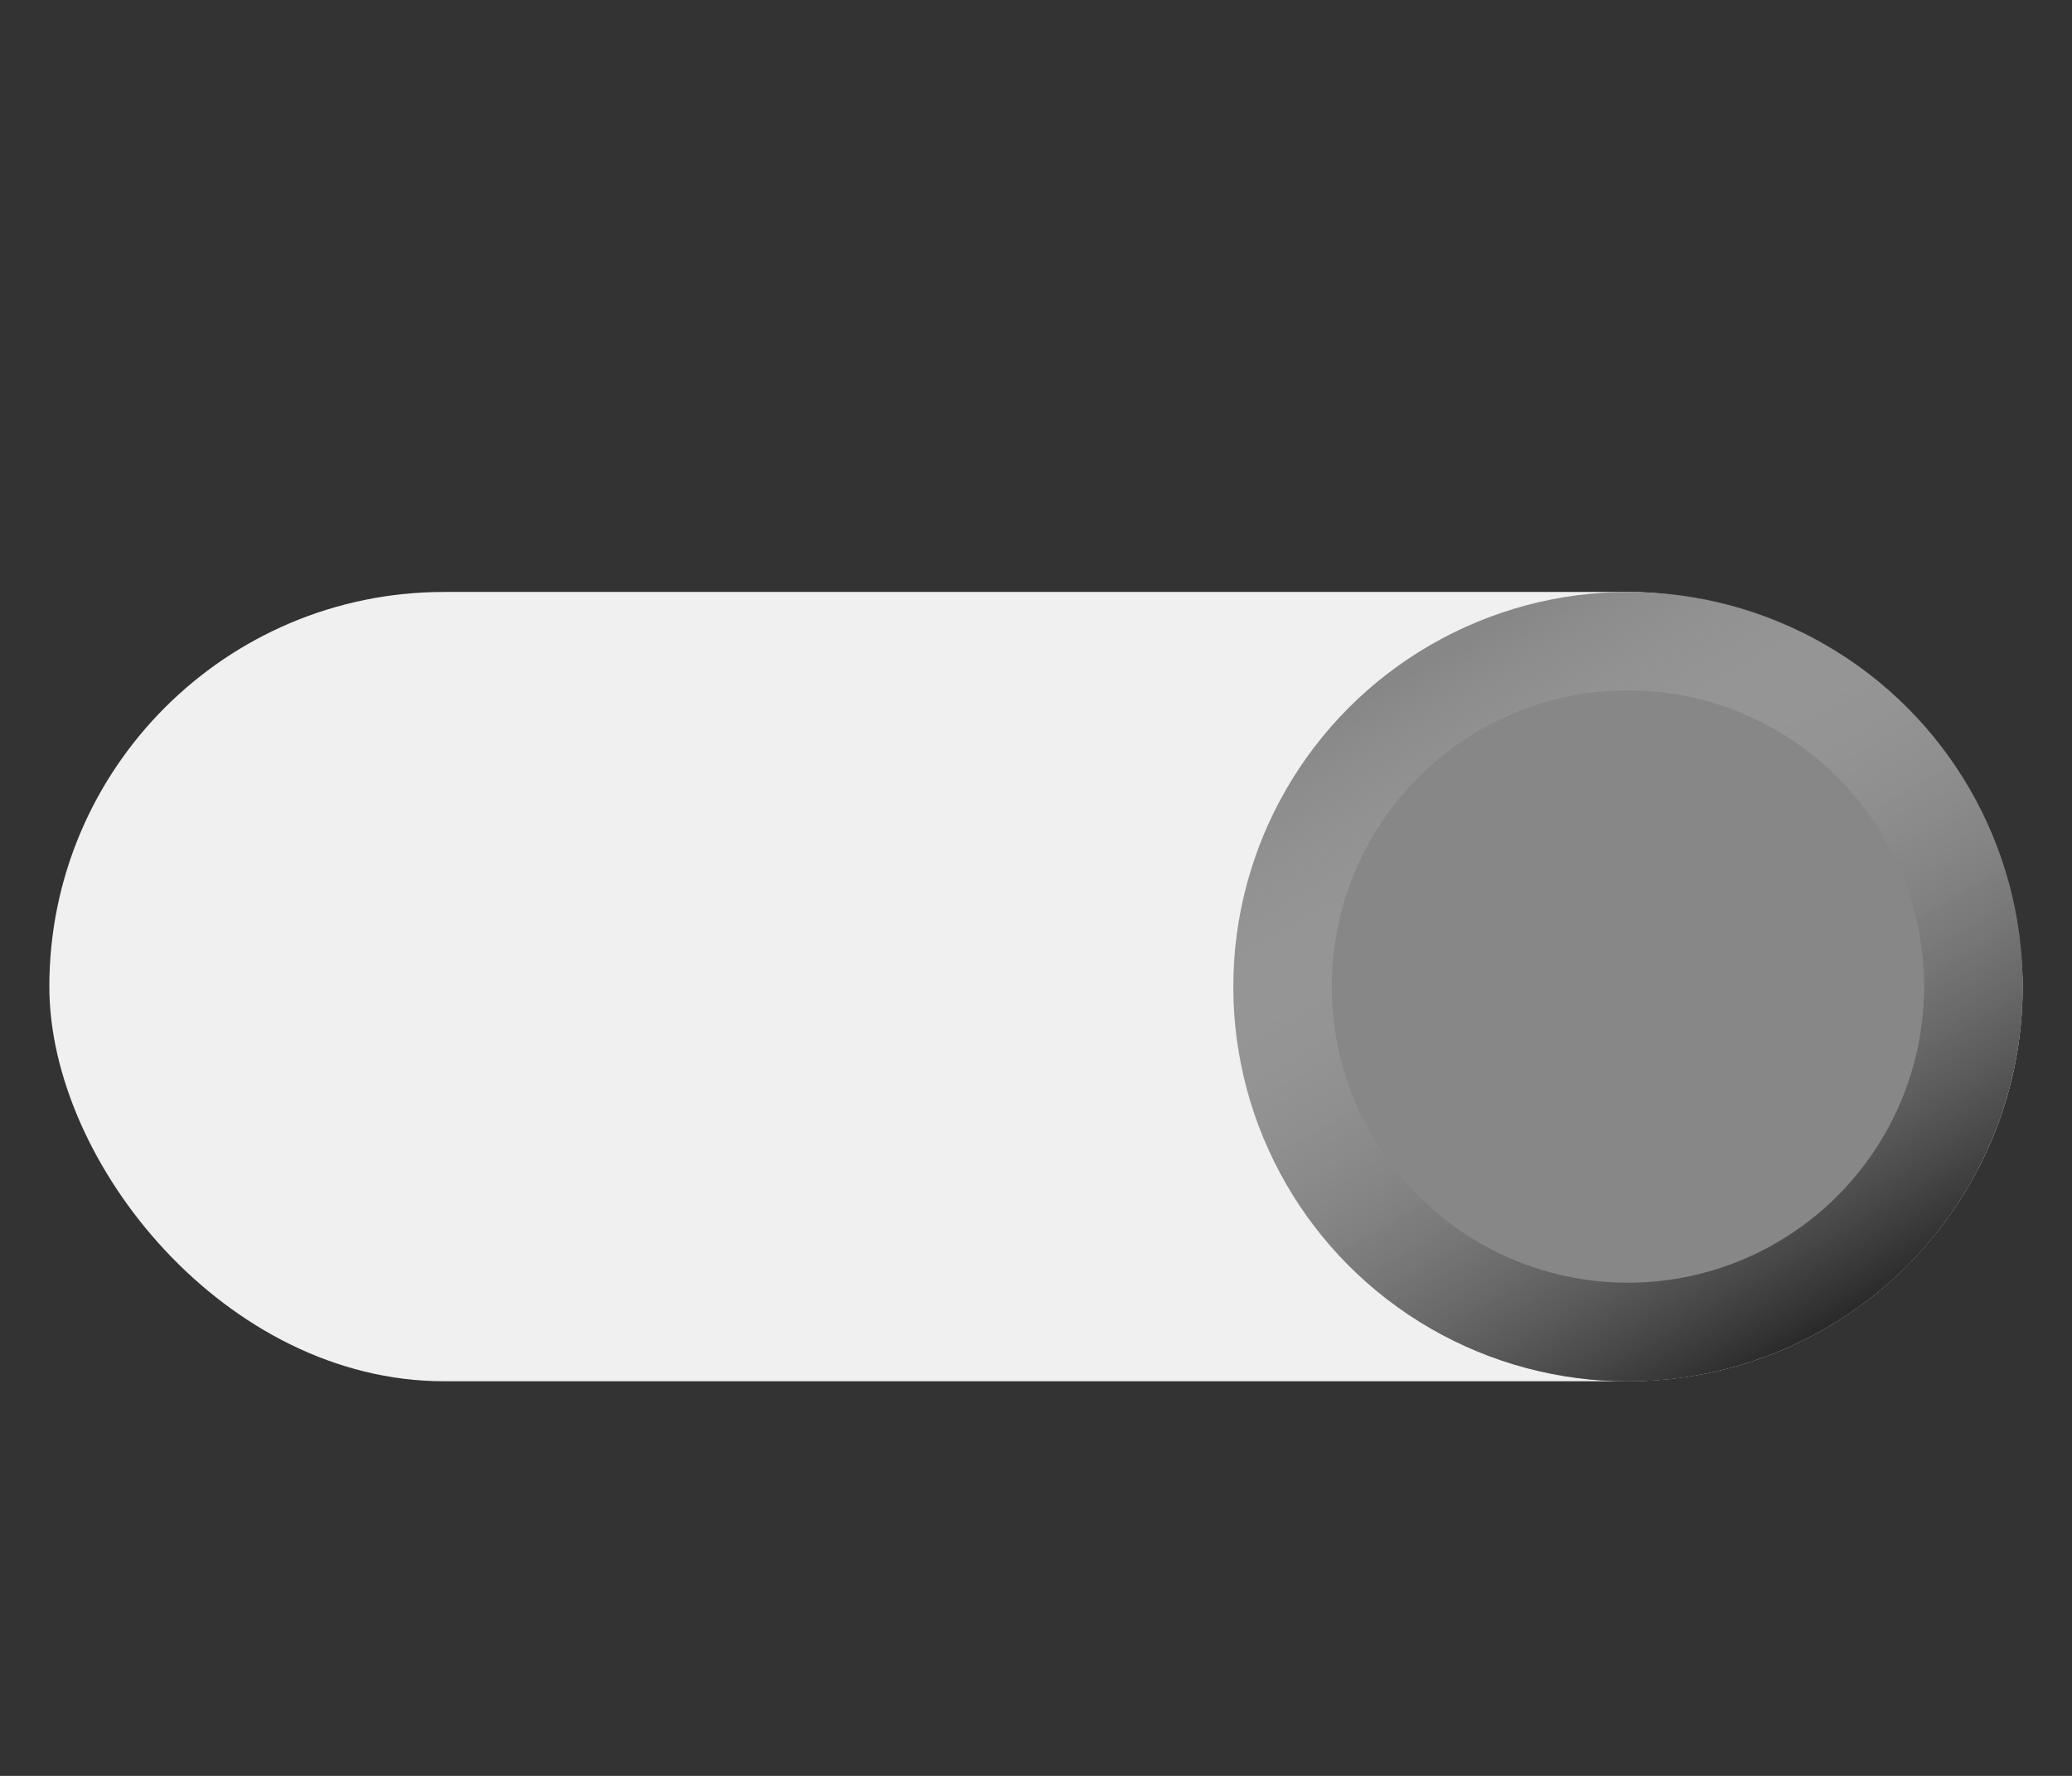 <svg width="21" height="18" version="1.1" xmlns="http://www.w3.org/2000/svg">
  <rect width="100%" height="100%" fill="#333333" stroke="none"/>
  <defs>
    <linearGradient id="a" x1="-11.259" x2="-1.077" y1="8" y2="8" gradientTransform="matrix(.875 0 0 .875 -12.095 -16.293)" gradientUnits="userSpaceOnUse">
      <stop offset="0"/>
      <stop stop-color="#fff" stop-opacity="0" offset="1"/>
    </linearGradient>
  </defs>
  <rect x=".5" y="6" width="20" height="8" rx="4" ry="4" fill="#f0f0f0"/>
  <circle transform="scale(-1,1)" cx="-16.5" cy="10" r="4" fill="#878787"/>
  <ellipse transform="matrix(-.5 -.866 -.866 .5 0 0)" cx="-16.91" cy="-9.289" rx="3.502" ry="3.502" fill="none" stroke="url(#a)" stroke-linecap="round" stroke-linejoin="round" stroke-width="1"/>
</svg>

